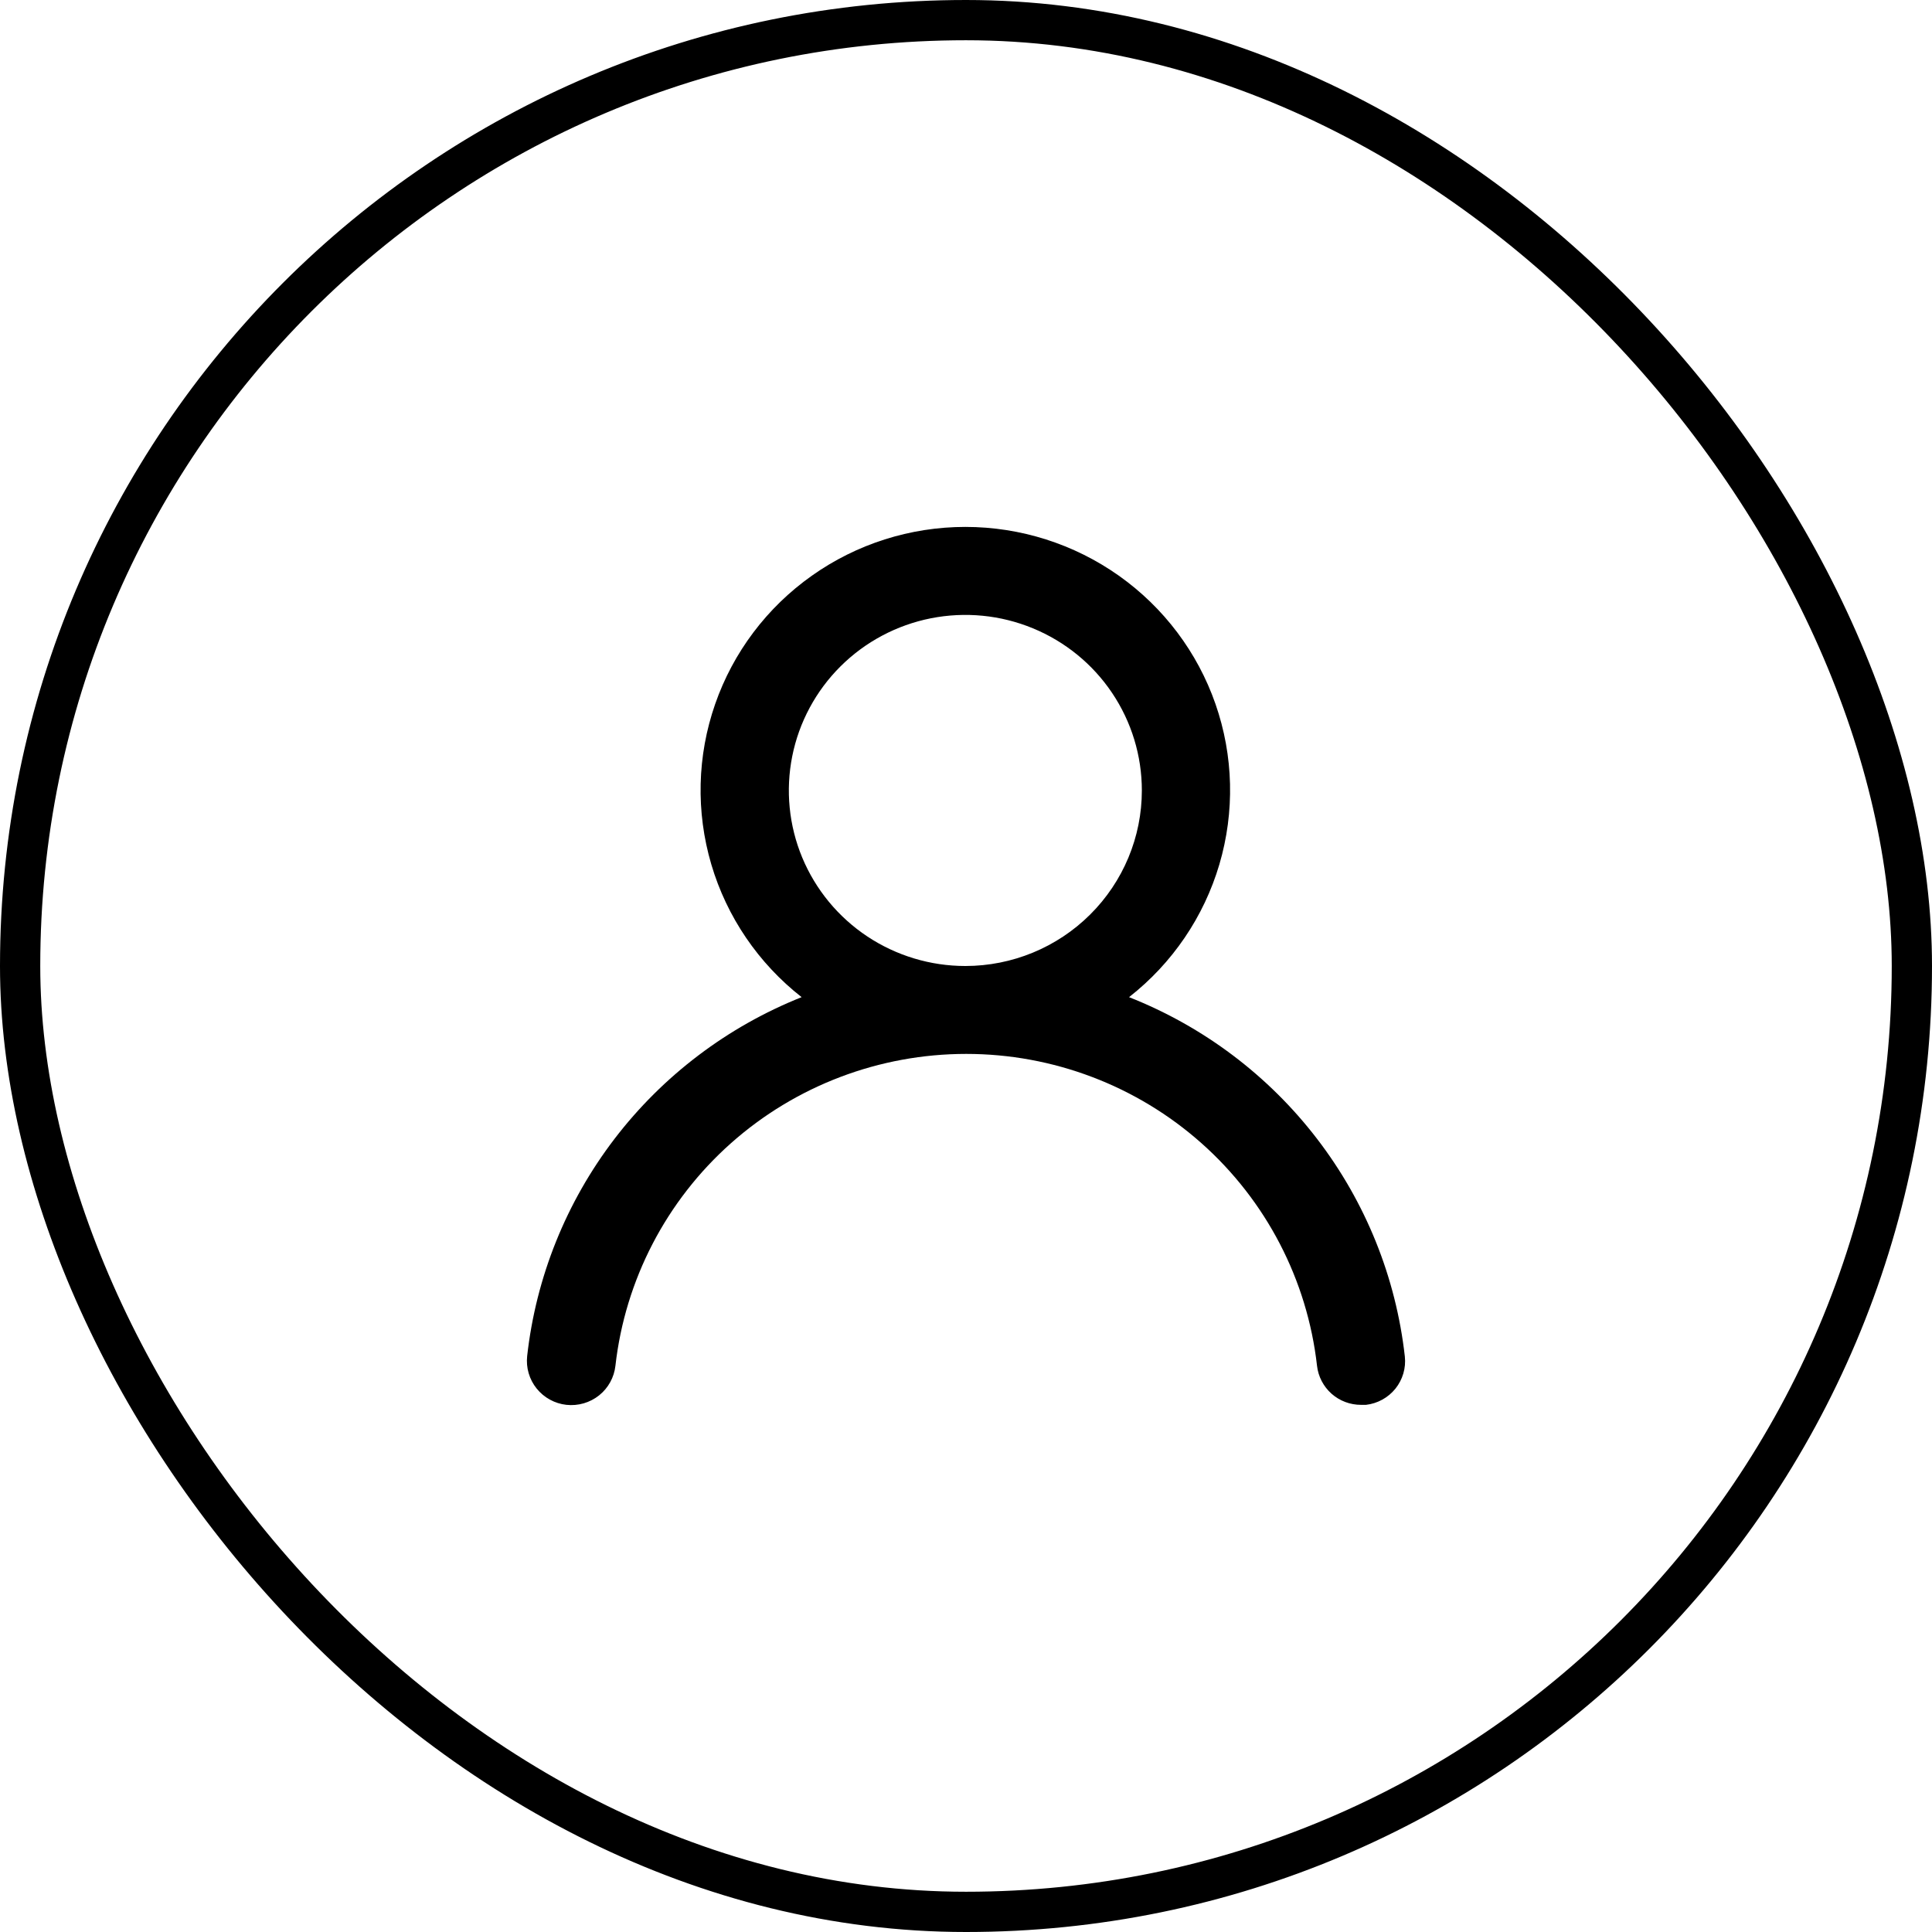 <svg width="48" height="48" viewBox="0 0 48 48" fill="none" xmlns="http://www.w3.org/2000/svg">
<rect x="0.5" y="0.5" width="47" height="47" rx="23.5" stroke="black"/>
<path d="M28.051 24.774C29.126 23.933 29.91 22.78 30.295 21.475C30.68 20.169 30.647 18.778 30.199 17.492C29.752 16.207 28.913 15.093 27.799 14.304C26.685 13.515 25.351 13.091 23.984 13.091C22.616 13.091 21.282 13.515 20.169 14.304C19.054 15.093 18.215 16.207 17.768 17.492C17.32 18.778 17.287 20.169 17.672 21.475C18.057 22.78 18.842 23.933 19.916 24.774C18.075 25.508 16.468 26.725 15.267 28.295C14.066 29.866 13.316 31.731 13.097 33.692C13.082 33.836 13.094 33.98 13.135 34.119C13.175 34.257 13.243 34.386 13.333 34.498C13.516 34.725 13.782 34.871 14.073 34.903C14.364 34.934 14.655 34.85 14.884 34.668C15.112 34.486 15.258 34.221 15.29 33.932C15.531 31.801 16.553 29.832 18.16 28.403C19.768 26.974 21.849 26.184 24.006 26.184C26.162 26.184 28.243 26.974 29.851 28.403C31.459 29.832 32.48 31.801 32.721 33.932C32.751 34.2 32.88 34.447 33.082 34.627C33.284 34.806 33.546 34.904 33.817 34.903H33.938C34.225 34.87 34.488 34.725 34.669 34.501C34.849 34.276 34.934 33.989 34.903 33.703C34.683 31.737 33.929 29.866 32.722 28.294C31.515 26.72 29.9 25.504 28.051 24.774ZM23.984 24C23.116 24 22.268 23.744 21.547 23.265C20.826 22.786 20.264 22.104 19.932 21.308C19.6 20.511 19.514 19.634 19.683 18.788C19.852 17.942 20.27 17.165 20.883 16.555C21.496 15.945 22.277 15.53 23.128 15.361C23.979 15.193 24.86 15.279 25.662 15.61C26.463 15.94 27.148 16.498 27.63 17.216C28.112 17.933 28.369 18.776 28.369 19.639C28.369 20.795 27.907 21.904 27.084 22.722C26.262 23.54 25.147 24 23.984 24Z" fill="black"/>
</svg>
